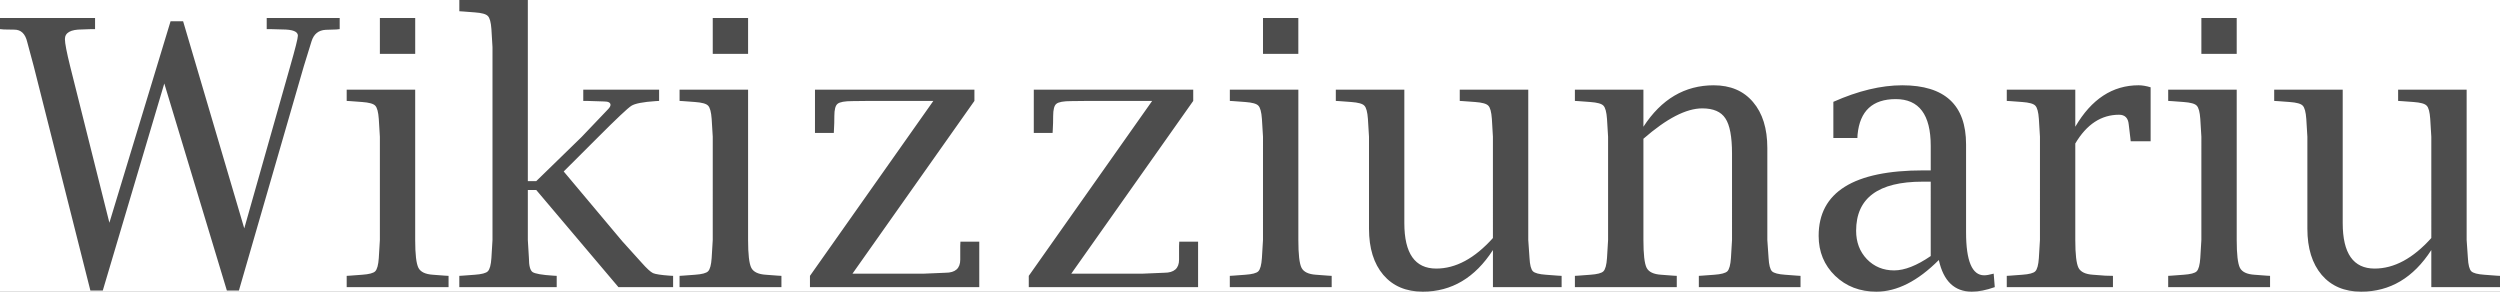 <svg xmlns="http://www.w3.org/2000/svg" width="120" height="14"><rect width="100%" height="100%" fill="#808080" stroke="none"/><defs><clipPath id="a"><path fill="#fff" d="M0 0h120v14H0z"/></clipPath></defs><g clip-path="url(#a)"><path fill="#fff" d="M0 0h120v14H0z"/><path fill="#4D4D4D" d="m4.339 13.948-2.72-10.77-.31-1.153c-.092-.402-.299-.602-.62-.602L.18 1.414 0 1.397V.864h4.563v.533h-.164l-.465.017c-.545 0-.818.154-.818.463 0 .197.084.63.25 1.3l1.885 7.515 2.936-9.67h.603l2.935 9.94 2.204-7.776c.247-.861.37-1.353.37-1.475 0-.198-.25-.297-.748-.297l-.595-.017h-.154V.864h3.503v.533l-.155.017-.516.017c-.345.018-.571.201-.68.55l-.37 1.196-3.117 10.77h-.577l-3.004-9.94-2.953 9.94h-.594Zm15.59-9.645v7.218c0 .687.052 1.132.156 1.336.103.198.335.308.697.331l.585.044.164.009v.54h-4.89v-.54l.164-.01.576-.043c.333-.023.543-.078.629-.166.092-.093.15-.305.172-.637l.052-.864V6.564l-.052-.856c-.023-.331-.08-.544-.172-.637-.086-.093-.296-.151-.629-.175l-.576-.043-.164-.009v-.541h3.289Zm-1.695-1.72V.865h1.696v1.72h-1.696Zm7.102 6.538v2.4l.052.864c0 .361.057.585.172.672.12.082.453.14.999.175l.163.009v.54h-4.675v-.54l.164-.01.577-.043c.333-.023.542-.078.628-.166.092-.093.15-.305.172-.637l.052-.864v-9.26l-.052-.865c-.023-.331-.08-.54-.172-.628-.086-.093-.295-.151-.628-.174L22.21.55l-.162-.01V0h3.288v8.693h.405l2.17-2.112 1.265-1.327c.086-.087.129-.16.129-.218 0-.11-.104-.166-.31-.166l-.818-.026h-.18v-.541h3.64v.541l-.163.009c-.608.04-.998.116-1.17.227-.167.105-.704.61-1.61 1.518l-1.636 1.633 2.806 3.343.93 1.03c.253.285.436.453.551.506.12.052.388.093.8.122l.164.009v.54h-2.625l-3.943-4.66h-.405Zm10.572-4.818v7.218c0 .687.051 1.132.155 1.336.103.198.336.308.697.331l.586.044.163.009v.54h-4.89v-.54l.164-.01.577-.043c.333-.023.542-.078.628-.166.092-.093.15-.305.172-.637l.052-.864V6.564l-.052-.856c-.023-.331-.08-.544-.172-.637-.086-.093-.295-.151-.628-.175l-.577-.043-.164-.009v-.541h3.289Zm-1.696-1.72V.865h1.696v1.72h-1.696Zm4.666 11.199v-.541l5.923-8.397h-3.056l-.827.009c-.373 0-.61.044-.714.13-.104.082-.155.277-.155.586 0 .244-.006.453-.017.628l-.009.183h-.904V4.303h7.653v.541l-5.854 8.292h3.418l1.05-.044c.47 0 .706-.21.706-.628v-.655l.009-.21h.904v2.183h-8.127Zm10.503 0v-.541l5.923-8.397h-3.056l-.827.009c-.373 0-.611.044-.714.13-.104.082-.155.277-.155.586 0 .244-.006.453-.017.628l-.01.183h-.903V4.303h7.653v.541l-5.854 8.292h3.418l1.05-.044c.47 0 .706-.21.706-.628v-.655l.009-.21h.904v2.183H49.38Zm12.94-9.479v7.218c0 .687.05 1.132.154 1.336.103.198.336.308.697.331l.586.044.163.009v.54h-4.89v-.54l.164-.01.577-.043c.333-.023.542-.078.628-.166.092-.093.15-.305.172-.637l.052-.864V6.564l-.052-.856c-.023-.331-.08-.544-.172-.637-.086-.093-.295-.151-.628-.175l-.577-.043-.163-.009v-.541h3.288Zm-1.697-1.72V.865h1.696v1.72h-1.696Zm11.037 11.199v-1.78C70.8 13.333 69.678 14 68.295 14c-.804 0-1.435-.268-1.894-.803-.46-.541-.689-1.28-.689-2.217V6.564l-.052-.856c-.023-.331-.08-.544-.172-.637-.086-.093-.295-.151-.628-.175l-.577-.043-.164-.009v-.541h3.289v6.407c0 1.454.51 2.181 1.532 2.181.936 0 1.843-.488 2.72-1.466V6.564l-.05-.856c-.024-.337-.081-.55-.173-.637-.086-.093-.296-.151-.629-.175l-.585-.043-.155-.009v-.541h3.289v7.218l.06.864c.017.332.072.544.164.637.091.088.3.143.628.166l.585.044.164.009v.54h-3.297Zm7.223-7.698c.86-1.327 1.986-1.99 3.374-1.99.804 0 1.432.267 1.886.802.459.536.688 1.272.688 2.209v4.416l.06.864c.018.332.073.544.164.637.092.088.302.143.629.166l.585.044.155.009v.54h-4.881v-.54l.155-.01.585-.043c.327-.023.537-.078.629-.166.091-.093.149-.305.172-.637l.052-.864V7.375c0-.814-.107-1.379-.319-1.693-.207-.32-.577-.48-1.11-.48-.77 0-1.71.486-2.824 1.458v4.861c0 .687.051 1.132.155 1.336.103.198.335.308.697.331l.585.044.164.009v.54h-4.89v-.54l.164-.01.576-.043c.333-.023.543-.078.629-.166.092-.093.15-.305.172-.637l.052-.864V6.564l-.052-.856c-.023-.331-.08-.544-.172-.637-.086-.093-.296-.151-.629-.175l-.576-.043-.164-.009v-.541h3.289v1.78Zm14.179 6.397C92.053 13.494 91.053 14 90.067 14c-.792 0-1.452-.253-1.98-.76-.528-.511-.792-1.152-.792-1.92 0-2.094 1.675-3.142 5.027-3.142h.353V7c0-1.495-.56-2.243-1.678-2.243-1.114 0-1.725.567-1.834 1.702l-.009.166h-1.153V4.888c1.193-.53 2.295-.794 3.305-.794 2.044 0 3.065.945 3.065 2.836v4.225c0 1.373.29 2.06.87 2.06.109 0 .26-.027.456-.08l.052.647c-.408.145-.775.218-1.102.218-.833 0-1.36-.506-1.584-1.519Zm-.388-.192V8.72h-.396c-2.123 0-3.185.786-3.185 2.357 0 .547.172 1 .516 1.362.35.36.787.54 1.309.54.5 0 1.085-.229 1.756-.689Zm6.939-5.402v4.634c0 .687.052 1.132.155 1.336.103.198.336.308.697.331l.586.044.37.009v.54h-5.097v-.54l.164-.01.577-.043c.333-.023.542-.078.628-.166.092-.093.15-.305.172-.637l.052-.864V6.564l-.052-.856c-.022-.331-.08-.544-.172-.637-.086-.093-.295-.151-.628-.175l-.577-.043-.164-.009v-.541h3.289v1.78c.775-1.326 1.788-1.99 3.039-1.99.172 0 .364.033.577.097v2.592h-.956l-.017-.157-.078-.655c-.028-.308-.183-.463-.464-.463-.856 0-1.556.46-2.101 1.38Zm7.748-2.584v7.218c0 .687.052 1.132.155 1.336.103.198.336.308.697.331l.586.044.163.009v.54h-4.89v-.54l.164-.01.577-.043c.333-.023.542-.078.628-.166.092-.093.15-.305.172-.637l.052-.864V6.564l-.052-.856c-.022-.331-.08-.544-.172-.637-.086-.093-.295-.151-.628-.175l-.577-.043-.164-.009v-.541h3.289Zm-1.696-1.72V.865h1.696v1.72h-1.696Zm11.037 11.199v-1.78c-.861 1.332-1.983 1.998-3.366 1.998-.804 0-1.435-.268-1.894-.803-.459-.541-.689-1.28-.689-2.217V6.564l-.052-.856c-.023-.331-.08-.544-.172-.637-.086-.093-.295-.151-.628-.175l-.577-.043-.164-.009v-.541h3.289v6.407c0 1.454.511 2.181 1.532 2.181.936 0 1.843-.488 2.721-1.466V6.564l-.052-.856c-.023-.337-.08-.55-.172-.637-.086-.093-.296-.151-.629-.175l-.585-.043-.155-.009v-.541h3.289v7.218l.06.864c.017.332.072.544.164.637.091.088.301.143.628.166l.585.044.164.009v.54h-3.297Z"/></g></svg>